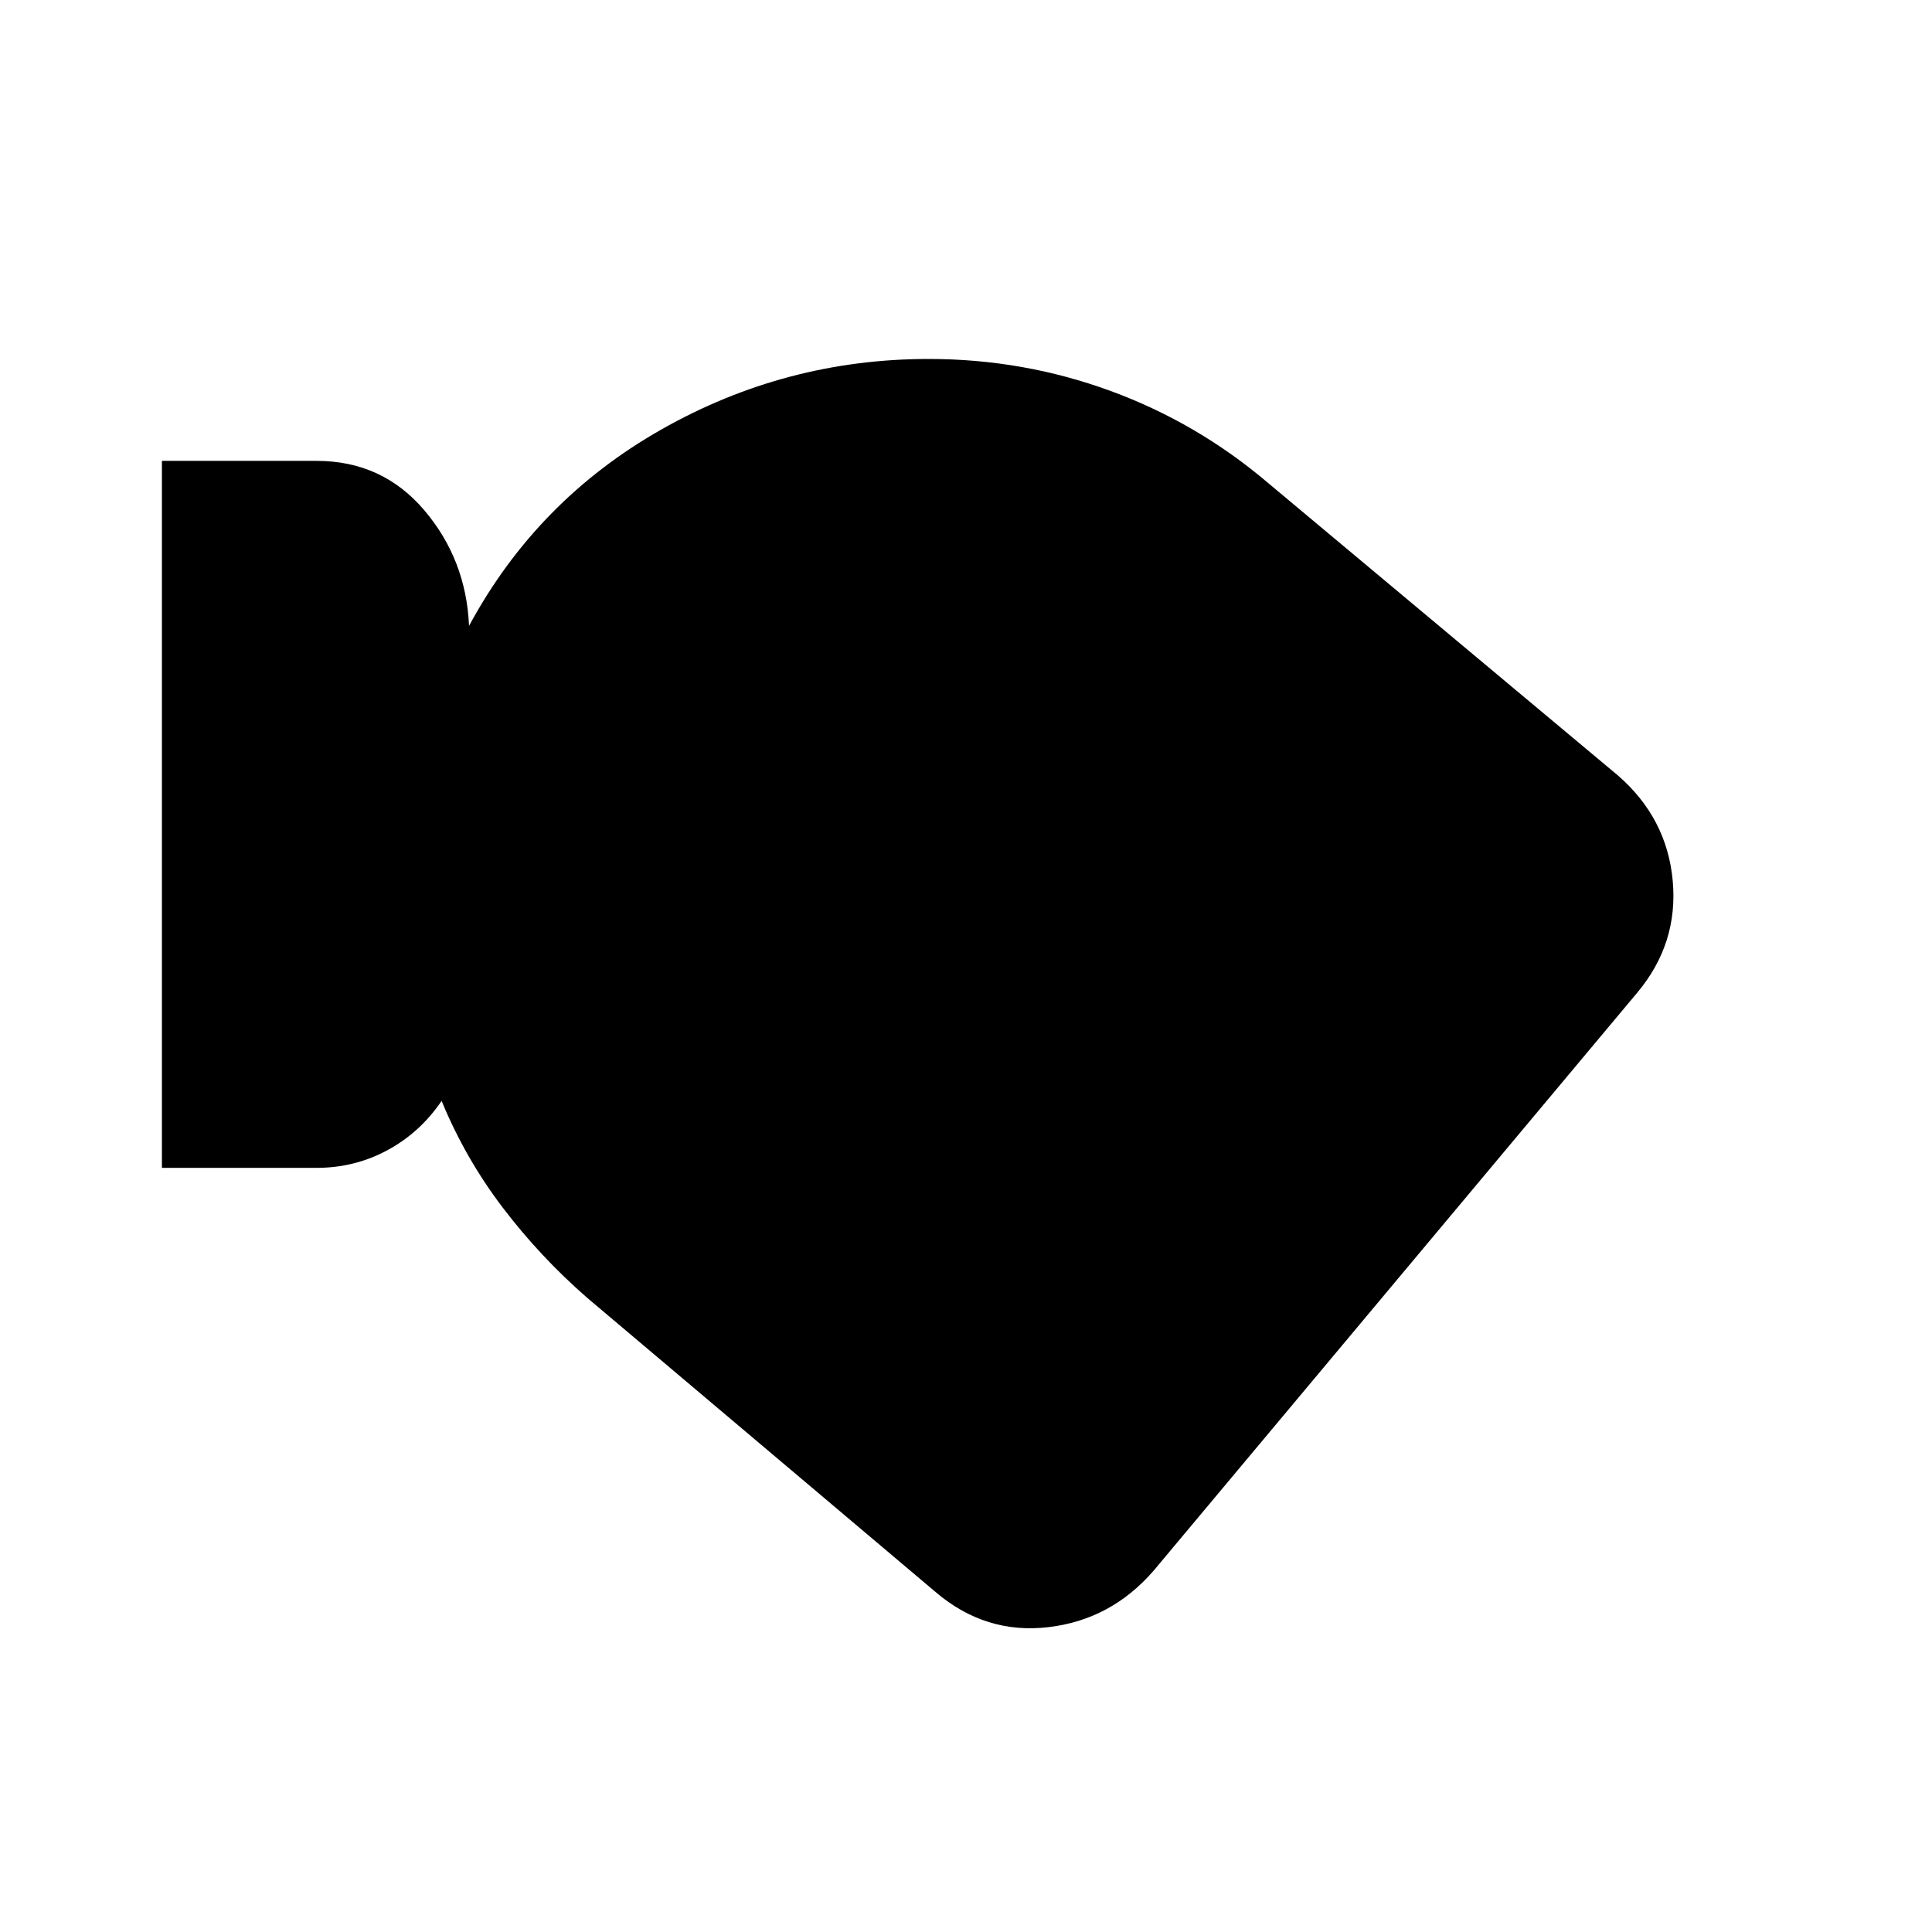 <svg xmlns="http://www.w3.org/2000/svg" height="20" viewBox="0 -960 960 960" width="20"><path d="M573.218-179.521q-21.196 24.434-52.348 28.054-31.153 3.619-55.827-17.337L291.826-315.065q-23.478-20.478-42.076-44.957-18.598-24.478-30.315-52.956-10.718 15.761-26.957 24.522-16.239 8.76-35.239 8.76H80.456V-731h76.783q32.717 0 53.554 24.5Q231.63-682 233.065-649q33.674-62.435 95.468-97.533 61.793-35.098 132.945-35.098 46.913 0 90.207 15.837 43.293 15.837 78.728 46.033L803.87-574.739q24.435 21.195 27.293 52.348 2.859 31.152-17.576 55.587L573.218-179.521Z"/></svg>